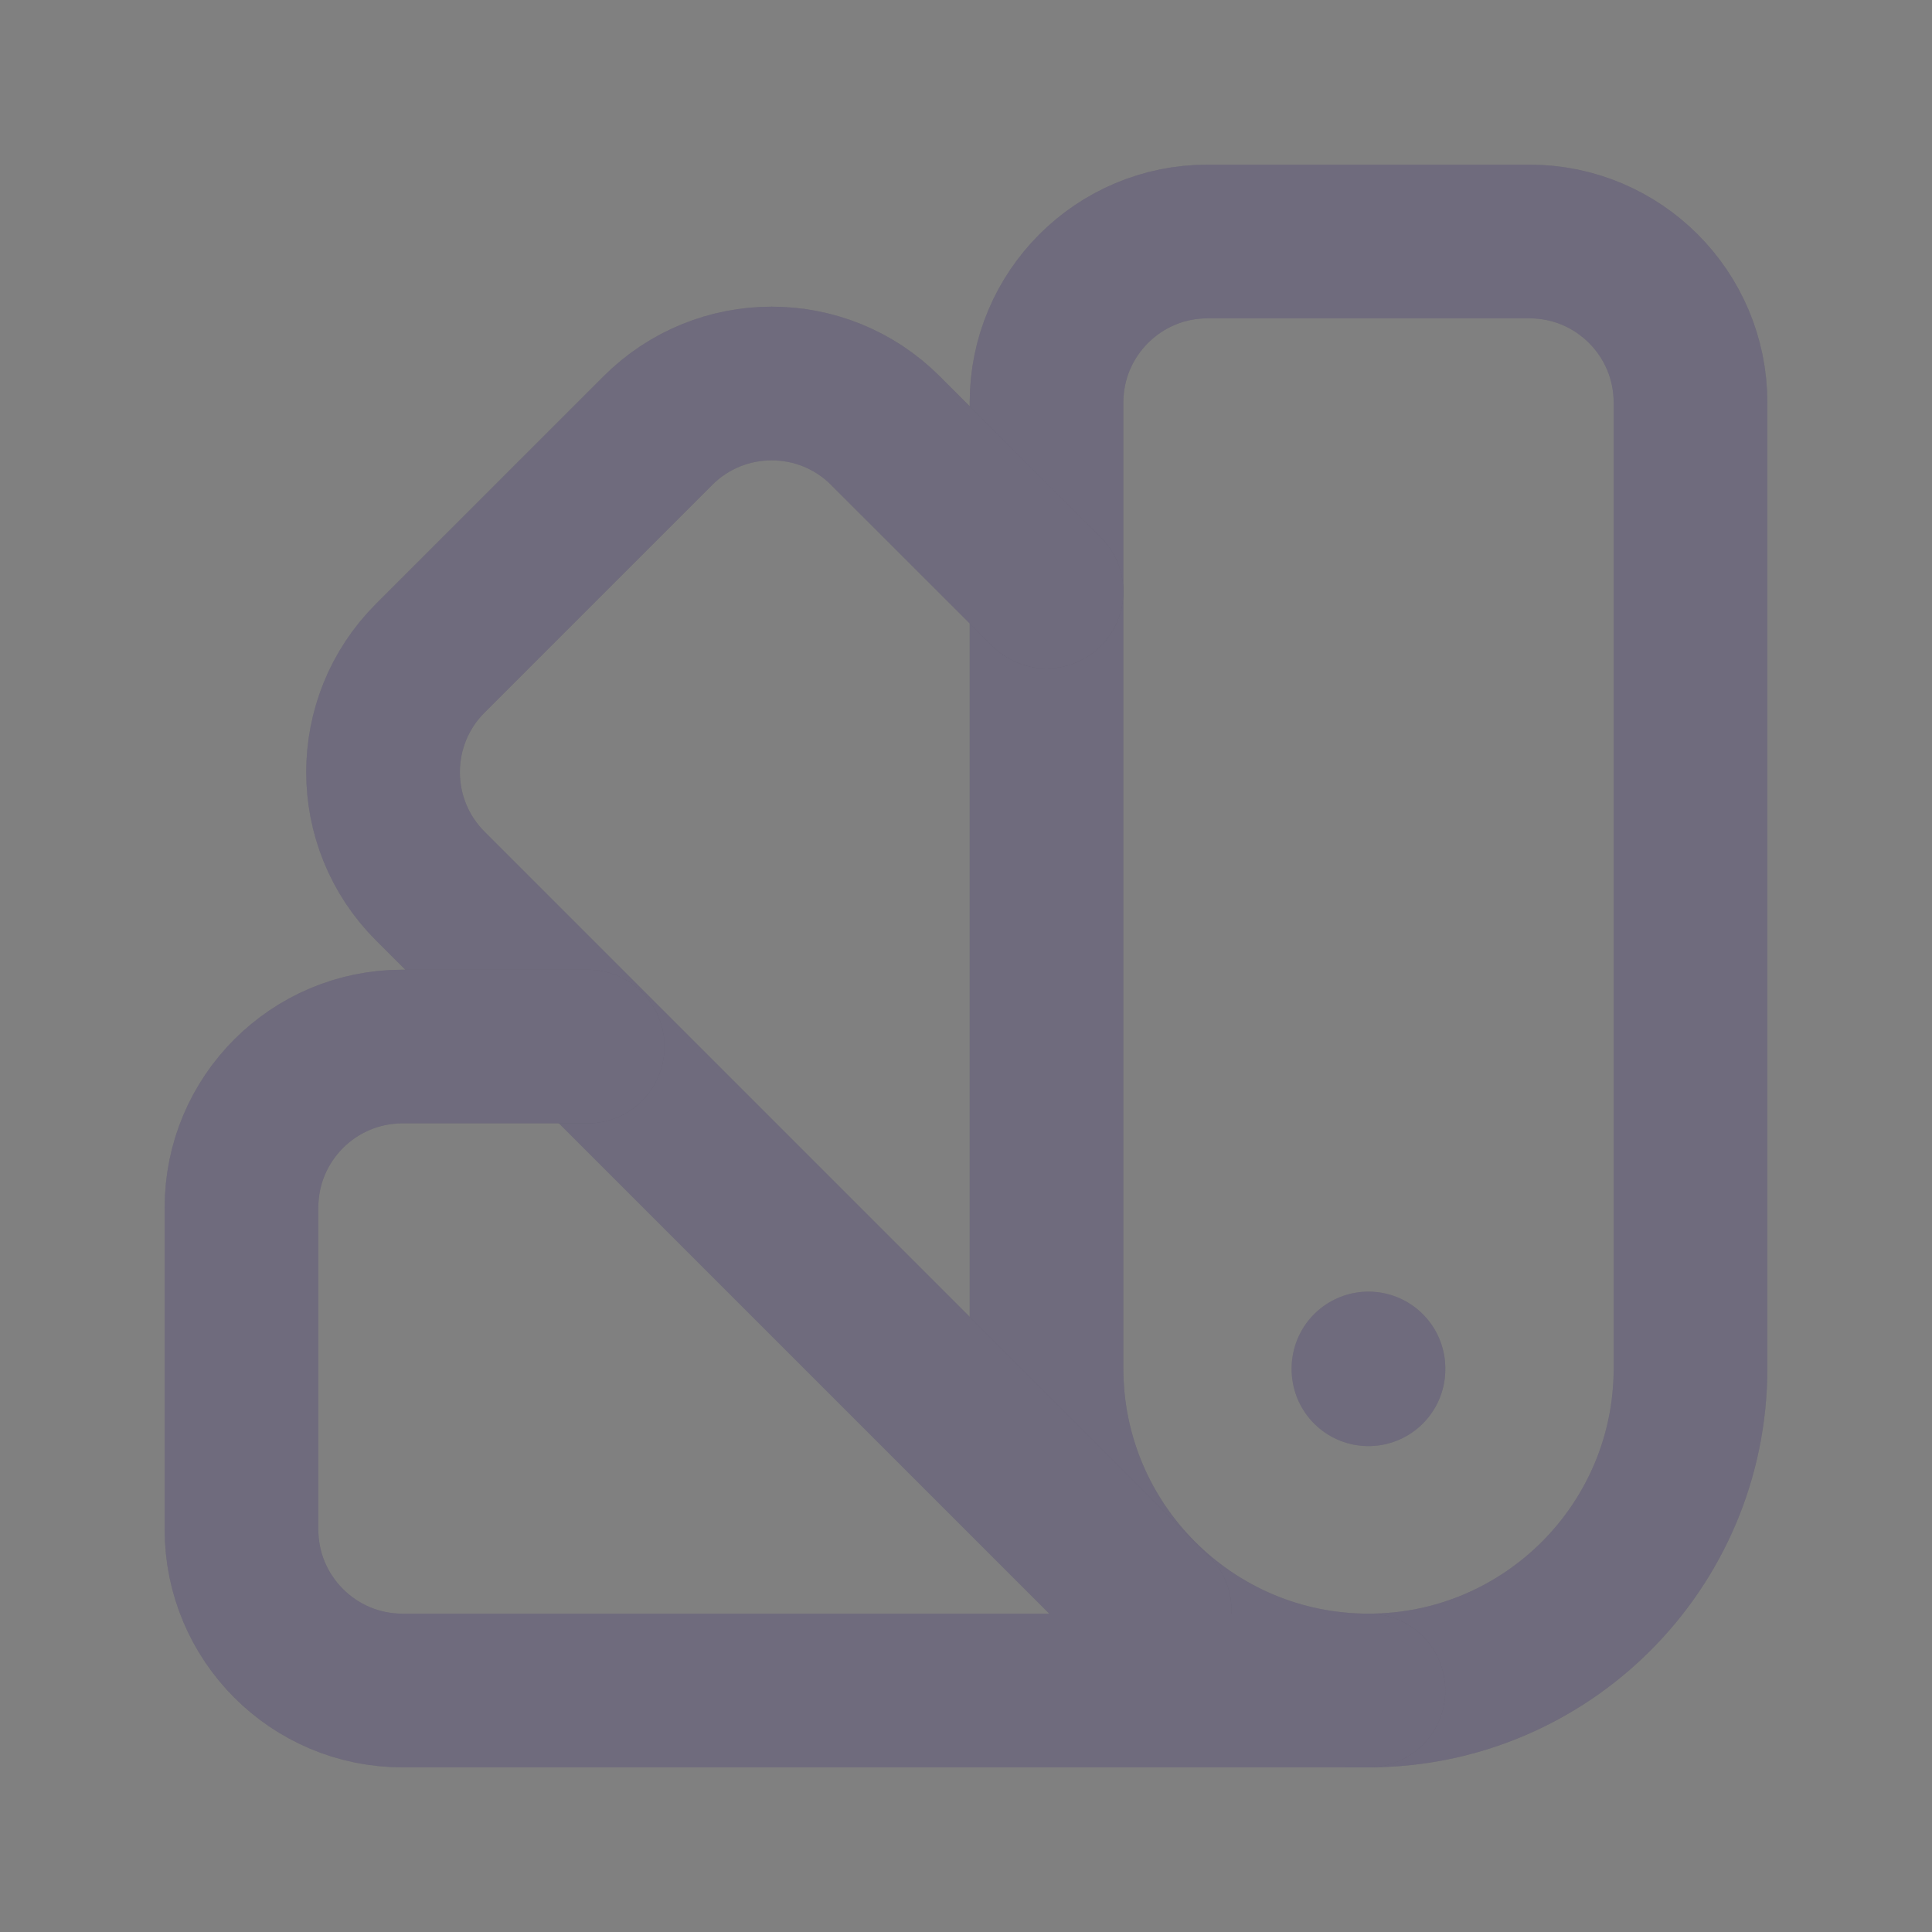 <svg width="22" height="22" viewBox="0 0 22 22" fill="none" xmlns="http://www.w3.org/2000/svg">
  <rect x="0" y="0" width="22" height="22" fill="#808080" stroke="none"/>
  <path d="M17.417 2.75H13.75C12.738 2.75 11.917 3.571 11.917 4.583V15.583C11.917 17.608 13.558 19.25 15.583 19.25C17.608 19.25 19.25 17.608 19.25 15.583V4.583C19.25 3.571 18.429 2.75 17.417 2.75" stroke="#4B465C" stroke-width="1.75" stroke-linecap="round" stroke-linejoin="round"/>
  <path d="M17.417 2.75H13.75C12.738 2.75 11.917 3.571 11.917 4.583V15.583C11.917 17.608 13.558 19.25 15.583 19.25C17.608 19.25 19.25 17.608 19.25 15.583V4.583C19.25 3.571 18.429 2.75 17.417 2.75" stroke="white" stroke-opacity="0.2" stroke-width="1.75" stroke-linecap="round" stroke-linejoin="round"/>
  <path d="M11.917 6.737L10.083 4.904C9.367 4.188 8.207 4.188 7.491 4.904L4.899 7.496C4.183 8.212 4.183 9.373 4.899 10.089L13.149 18.339" stroke="#4B465C" stroke-width="1.75" stroke-linecap="round" stroke-linejoin="round"/>
  <path d="M11.917 6.737L10.083 4.904C9.367 4.188 8.207 4.188 7.491 4.904L4.899 7.496C4.183 8.212 4.183 9.373 4.899 10.089L13.149 18.339" stroke="white" stroke-opacity="0.2" stroke-width="1.75" stroke-linecap="round" stroke-linejoin="round"/>
  <path d="M6.692 11.917H4.583C3.571 11.917 2.75 12.738 2.75 13.75V17.417C2.75 18.429 3.571 19.25 4.583 19.25H15.583" stroke="#4B465C" stroke-width="1.75" stroke-linecap="round" stroke-linejoin="round"/>
  <path d="M6.692 11.917H4.583C3.571 11.917 2.75 12.738 2.75 13.75V17.417C2.75 18.429 3.571 19.25 4.583 19.25H15.583" stroke="white" stroke-opacity="0.2" stroke-width="1.75" stroke-linecap="round" stroke-linejoin="round"/>
  <path d="M15.583 15.583V15.592" stroke="#4B465C" stroke-width="1.75" stroke-linecap="round" stroke-linejoin="round"/>
  <path d="M15.583 15.583V15.592" stroke="white" stroke-opacity="0.2" stroke-width="1.75" stroke-linecap="round" stroke-linejoin="round"/>
</svg>
